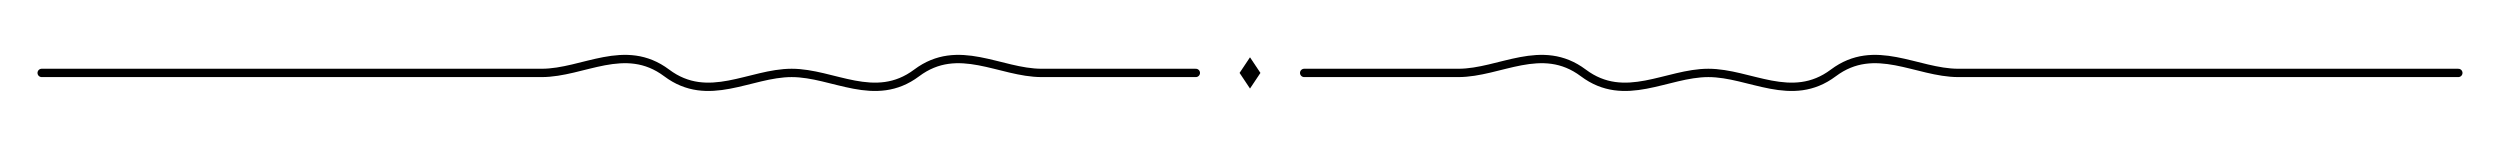<svg xmlns="http://www.w3.org/2000/svg" width="2400" height="140" viewBox="0 0 2400 140" fill="none" stroke="currentColor" stroke-width="8" stroke-linecap="round" stroke-linejoin="round">
  <defs>
    <style><![CDATA[
      /* Inherit color from parent (e.g., set via CSS or inline style "color:#7A2E2E") */
      .divider { vector-effect: non-scaling-stroke; }
    ]]></style>
  </defs>
  <g class="divider">
    <g id="left-side">
      <path d="M40 70 H 520 C 560 70 600 40 640 70 C 680 100 720 70 760 70 C 800 70 840 100 880 70 C 920 40 960 70 1000 70 C 1060 70 1100 70 1148 70" />
    </g>
    <use href="#left-side" transform="scale(-1,1) translate(-2400,0)" />
    <path fill="currentColor" stroke="none" d="M1190 70 L1200 55 L1210 70 L1200 85 Z" />
  </g>
</svg>
